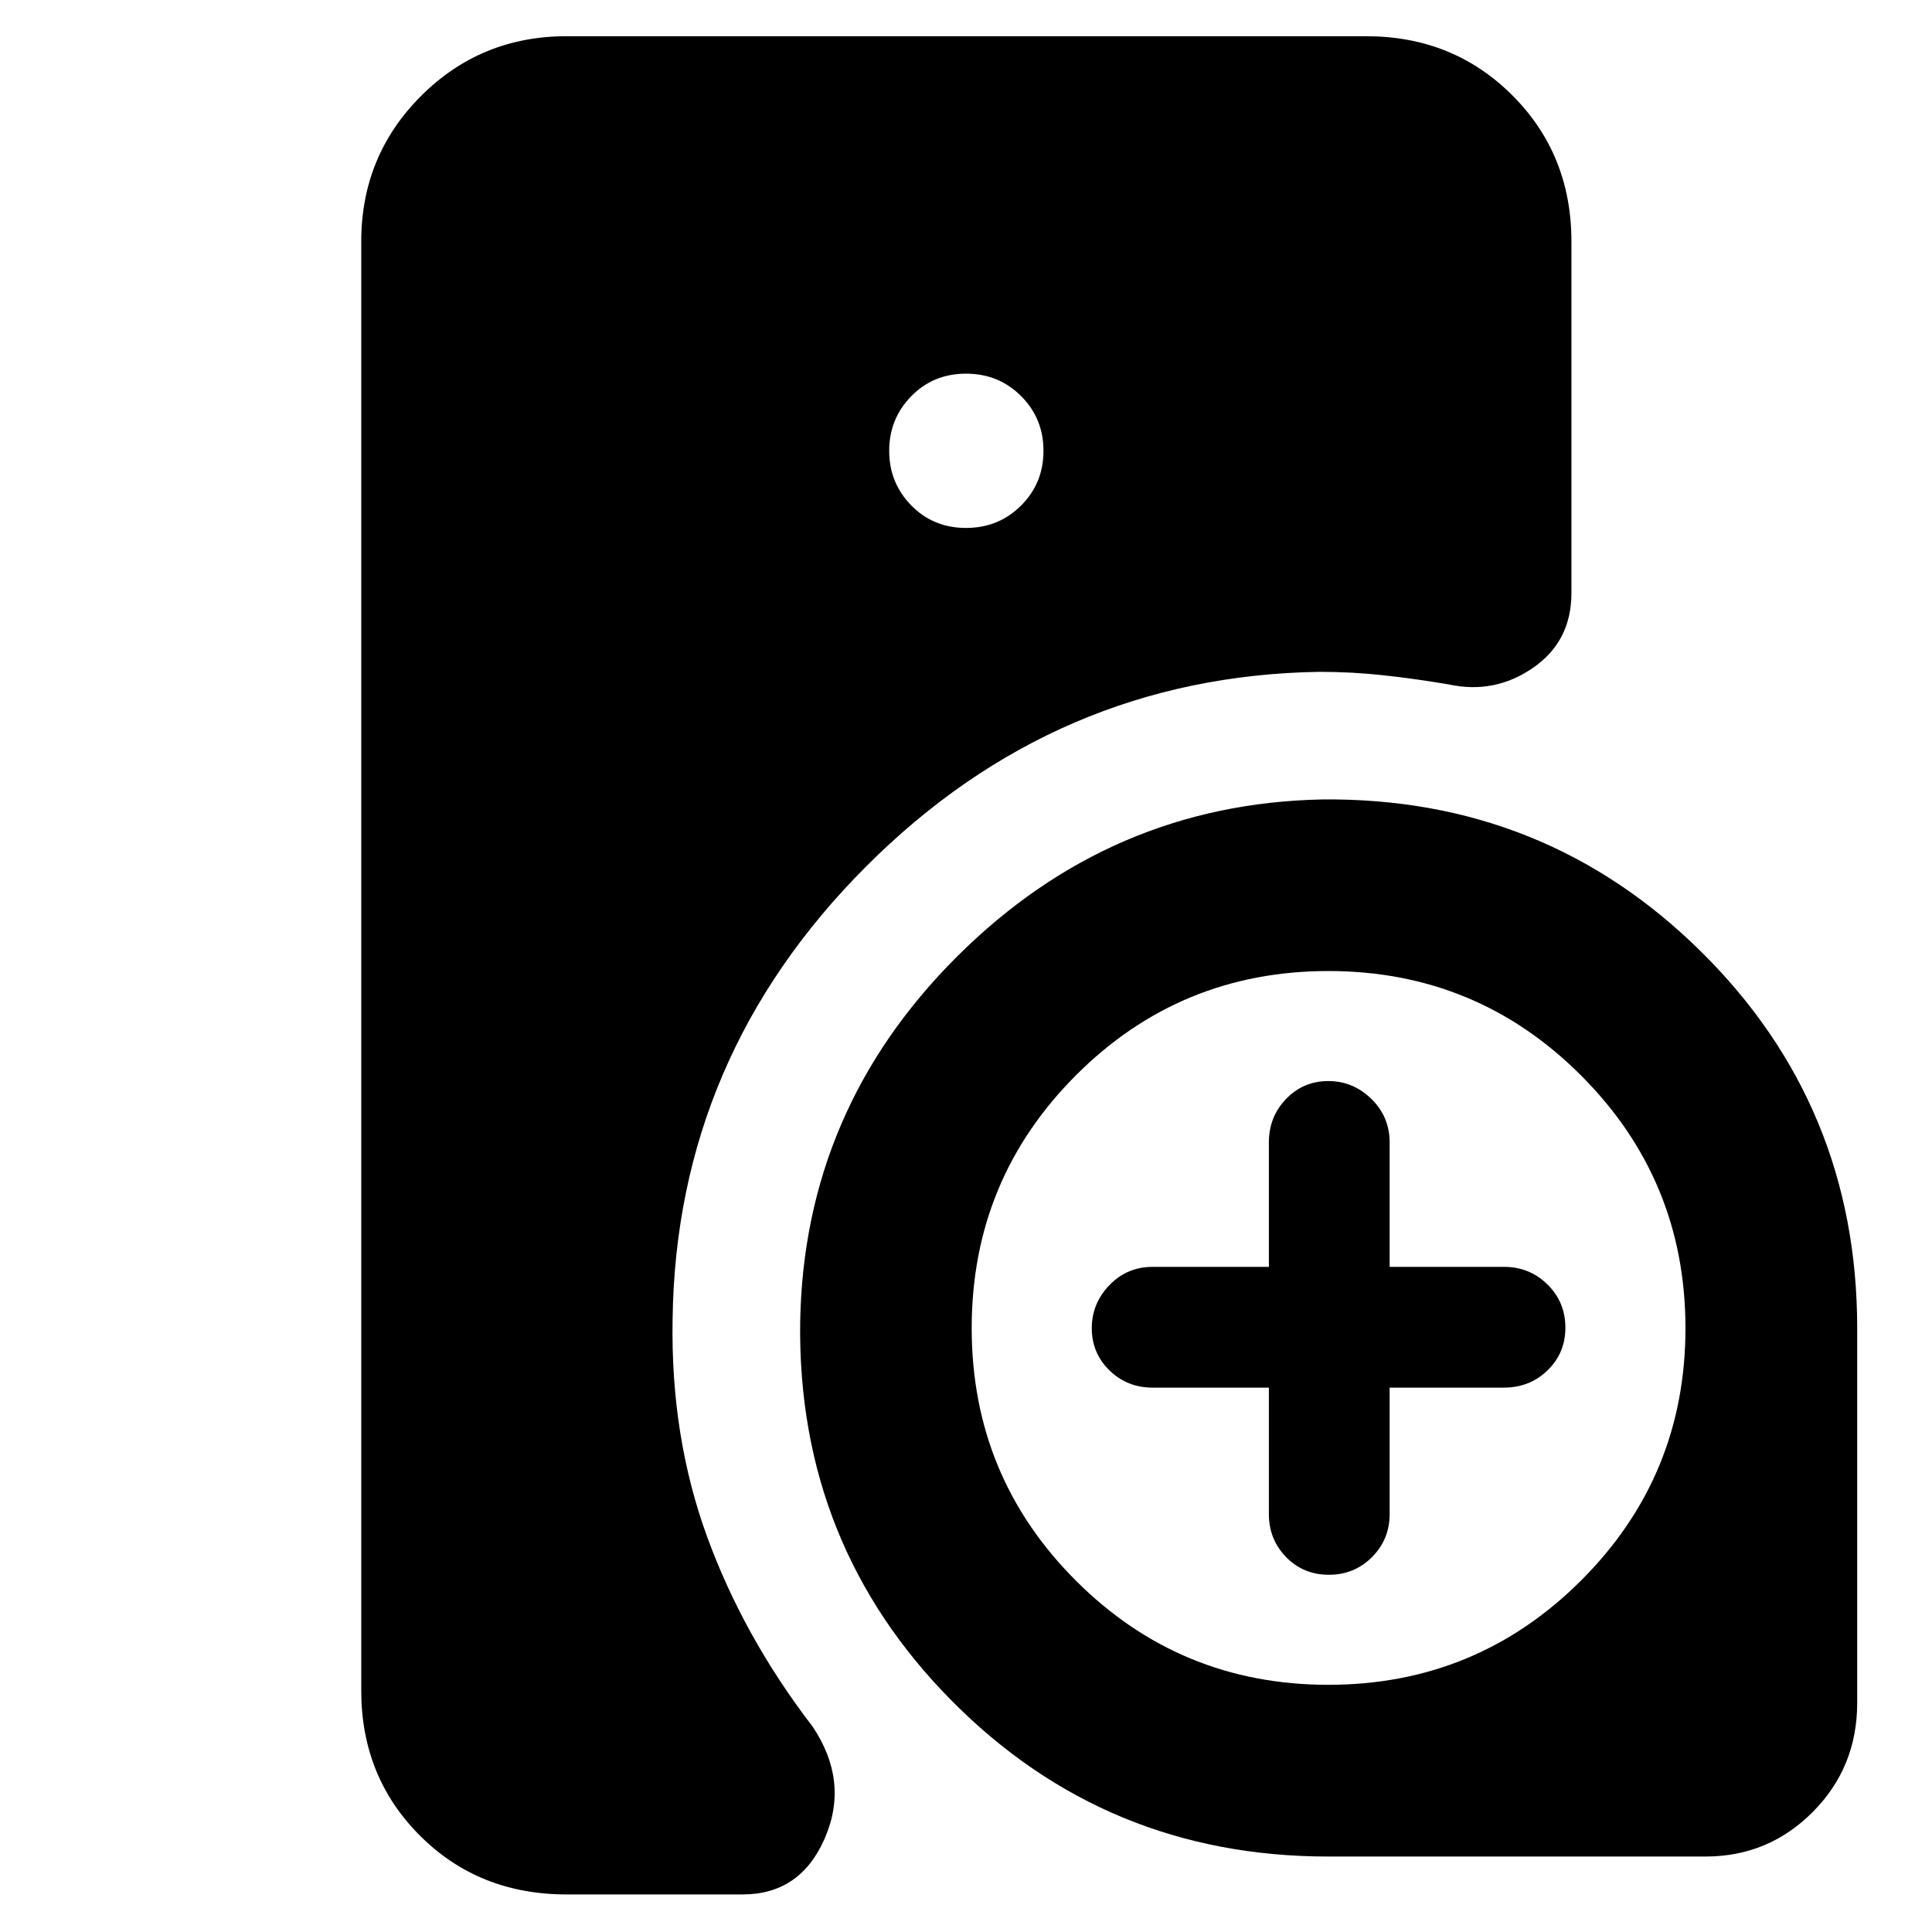 <svg xmlns="http://www.w3.org/2000/svg" height="40" viewBox="0 -960 960 960" width="40"><path d="M334.21-304.44q-1.04 58.11 17.12 107.94 18.17 49.83 52.5 94.5 18.17 27.17 6.08 55.25Q397.82-18.67 369-18.67h-87.5q-43.58 0-72.79-29.17Q179.5-77.01 179.5-120v-720q0-42.6 29.7-72.3 29.7-29.7 72.3-29.7h397.33q43.27 0 72.64 29.37 29.36 29.36 29.36 72.63v174.67q0 24.01-19.08 37.17T720-619.89q-16.33-2.78-32.17-4.53-15.83-1.75-32.23-1.75-130.69 2.08-225.2 96.68-94.5 94.6-96.19 225.05ZM660-37.5q-110.46 0-187.14-77.46-76.69-77.46-75.26-188.02 1.76-105.73 77.96-181.72 76.2-75.98 181.51-78.06 110.6-1.07 188.18 75.61 77.58 76.69 77.58 187.15v186.17q0 31.96-22.04 54.15Q878.74-37.5 847.5-37.5H660Zm-29.5-233h-57.83q-12.63 0-21.4-8.58-8.77-8.58-8.77-20.92 0-12.33 8.77-21.42 8.77-9.08 21.4-9.08h57.83v-61.83q0-12.78 8.58-21.64 8.58-8.86 20.92-8.86 12.33 0 21.42 8.86 9.08 8.86 9.08 21.64v61.83h56.83q12.78 0 21.64 8.78 8.86 8.77 8.86 21.41t-8.86 21.23q-8.86 8.58-21.64 8.58H690.5v62.83q0 12.63-8.78 21.4-8.77 8.77-21.41 8.77t-21.23-8.77q-8.58-8.77-8.58-21.4v-62.83ZM480-697.67q16.23 0 27.37-11.13 11.13-11.13 11.13-27.2t-11.13-27.2q-11.14-11.13-27.37-11.13t-27.2 11.2q-10.97 11.21-10.97 27.13 0 15.92 10.97 27.13 10.97 11.2 27.2 11.2Zm180.03 574.84q73.64 0 125.55-51.78 51.92-51.78 51.92-125.42t-51.85-125.55Q733.8-477.5 660.07-477.5q-73.74 0-125.49 51.85t-51.75 125.58q0 73.74 51.78 125.49t125.42 51.75Z"/></svg>